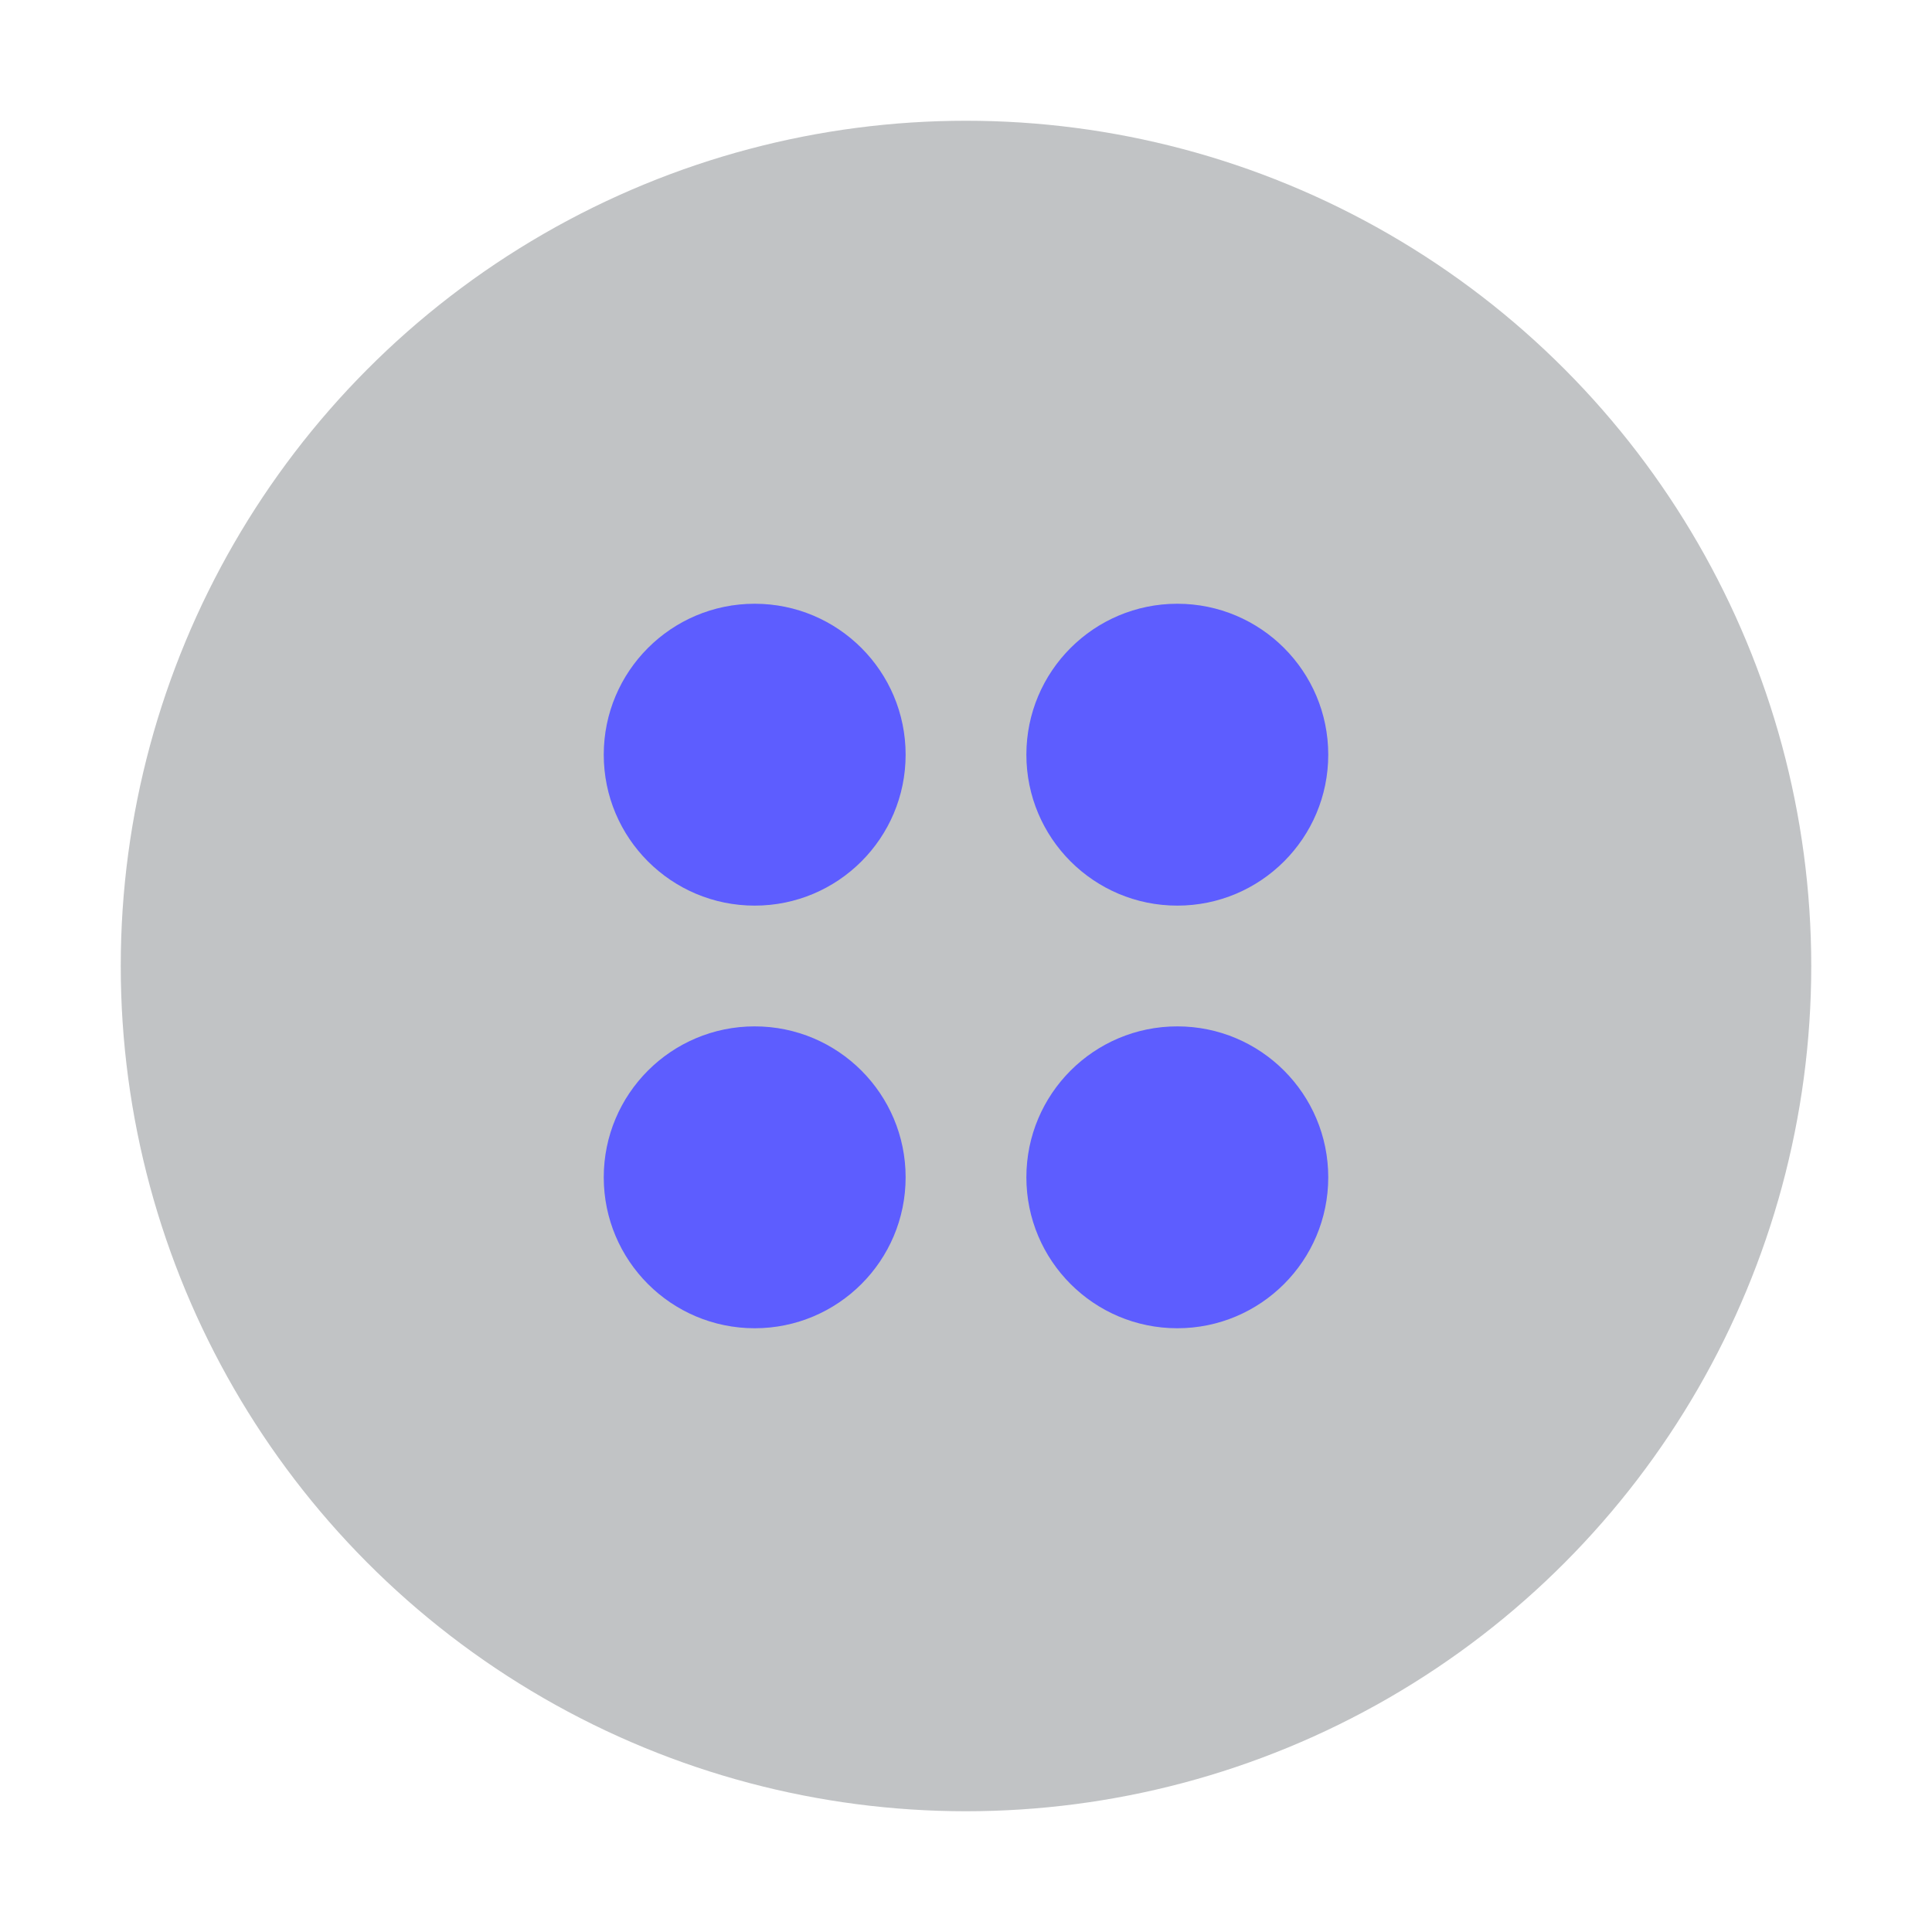 <svg width="32" height="32" viewBox="0 0 32 32" fill="none" xmlns="http://www.w3.org/2000/svg">
<g filter="url(#filter0_d_0_383)">
<circle cx="16" cy="16" r="14" fill="url(#paint0_linear_0_383)"/>
</g>
<circle cx="19.5" cy="12.5" r="2.5" fill="#5D5DFF"/>
<circle cx="12.5" cy="12.5" r="2.5" fill="#5D5DFF"/>
<circle cx="19.5" cy="19.5" r="2.5" fill="#5D5DFF"/>
<circle cx="12.5" cy="19.5" r="2.5" fill="#5D5DFF"/>
<defs>
<filter id="filter0_d_0_383" x="0" y="0" width="32" height="32" filterUnits="userSpaceOnUse" color-interpolation-filters="sRGB">
<feFlood flood-opacity="0" result="BackgroundImageFix"/>
<feColorMatrix in="SourceAlpha" type="matrix" values="0 0 0 0 0 0 0 0 0 0 0 0 0 0 0 0 0 0 127 0" result="hardAlpha"/>
<feOffset/>
<feGaussianBlur stdDeviation="1"/>
<feColorMatrix type="matrix" values="0 0 0 0 0.082 0 0 0 0 0.09 0 0 0 0 0.098 0 0 0 0.04 0"/>
<feBlend mode="normal" in2="BackgroundImageFix" result="effect1_dropShadow_0_383"/>
<feBlend mode="normal" in="SourceGraphic" in2="effect1_dropShadow_0_383" result="shape"/>
</filter>
<linearGradient id="paint0_linear_0_383" x1="29.65" y1="29.945" x2="29.65" y2="2.645" gradientUnits="userSpaceOnUse">
<stop stop-color="#55595F" stop-opacity="0.36"/>
<stop offset="1" stop-color="#55595F" stop-opacity="0.36"/>
</linearGradient>
</defs>
</svg>
